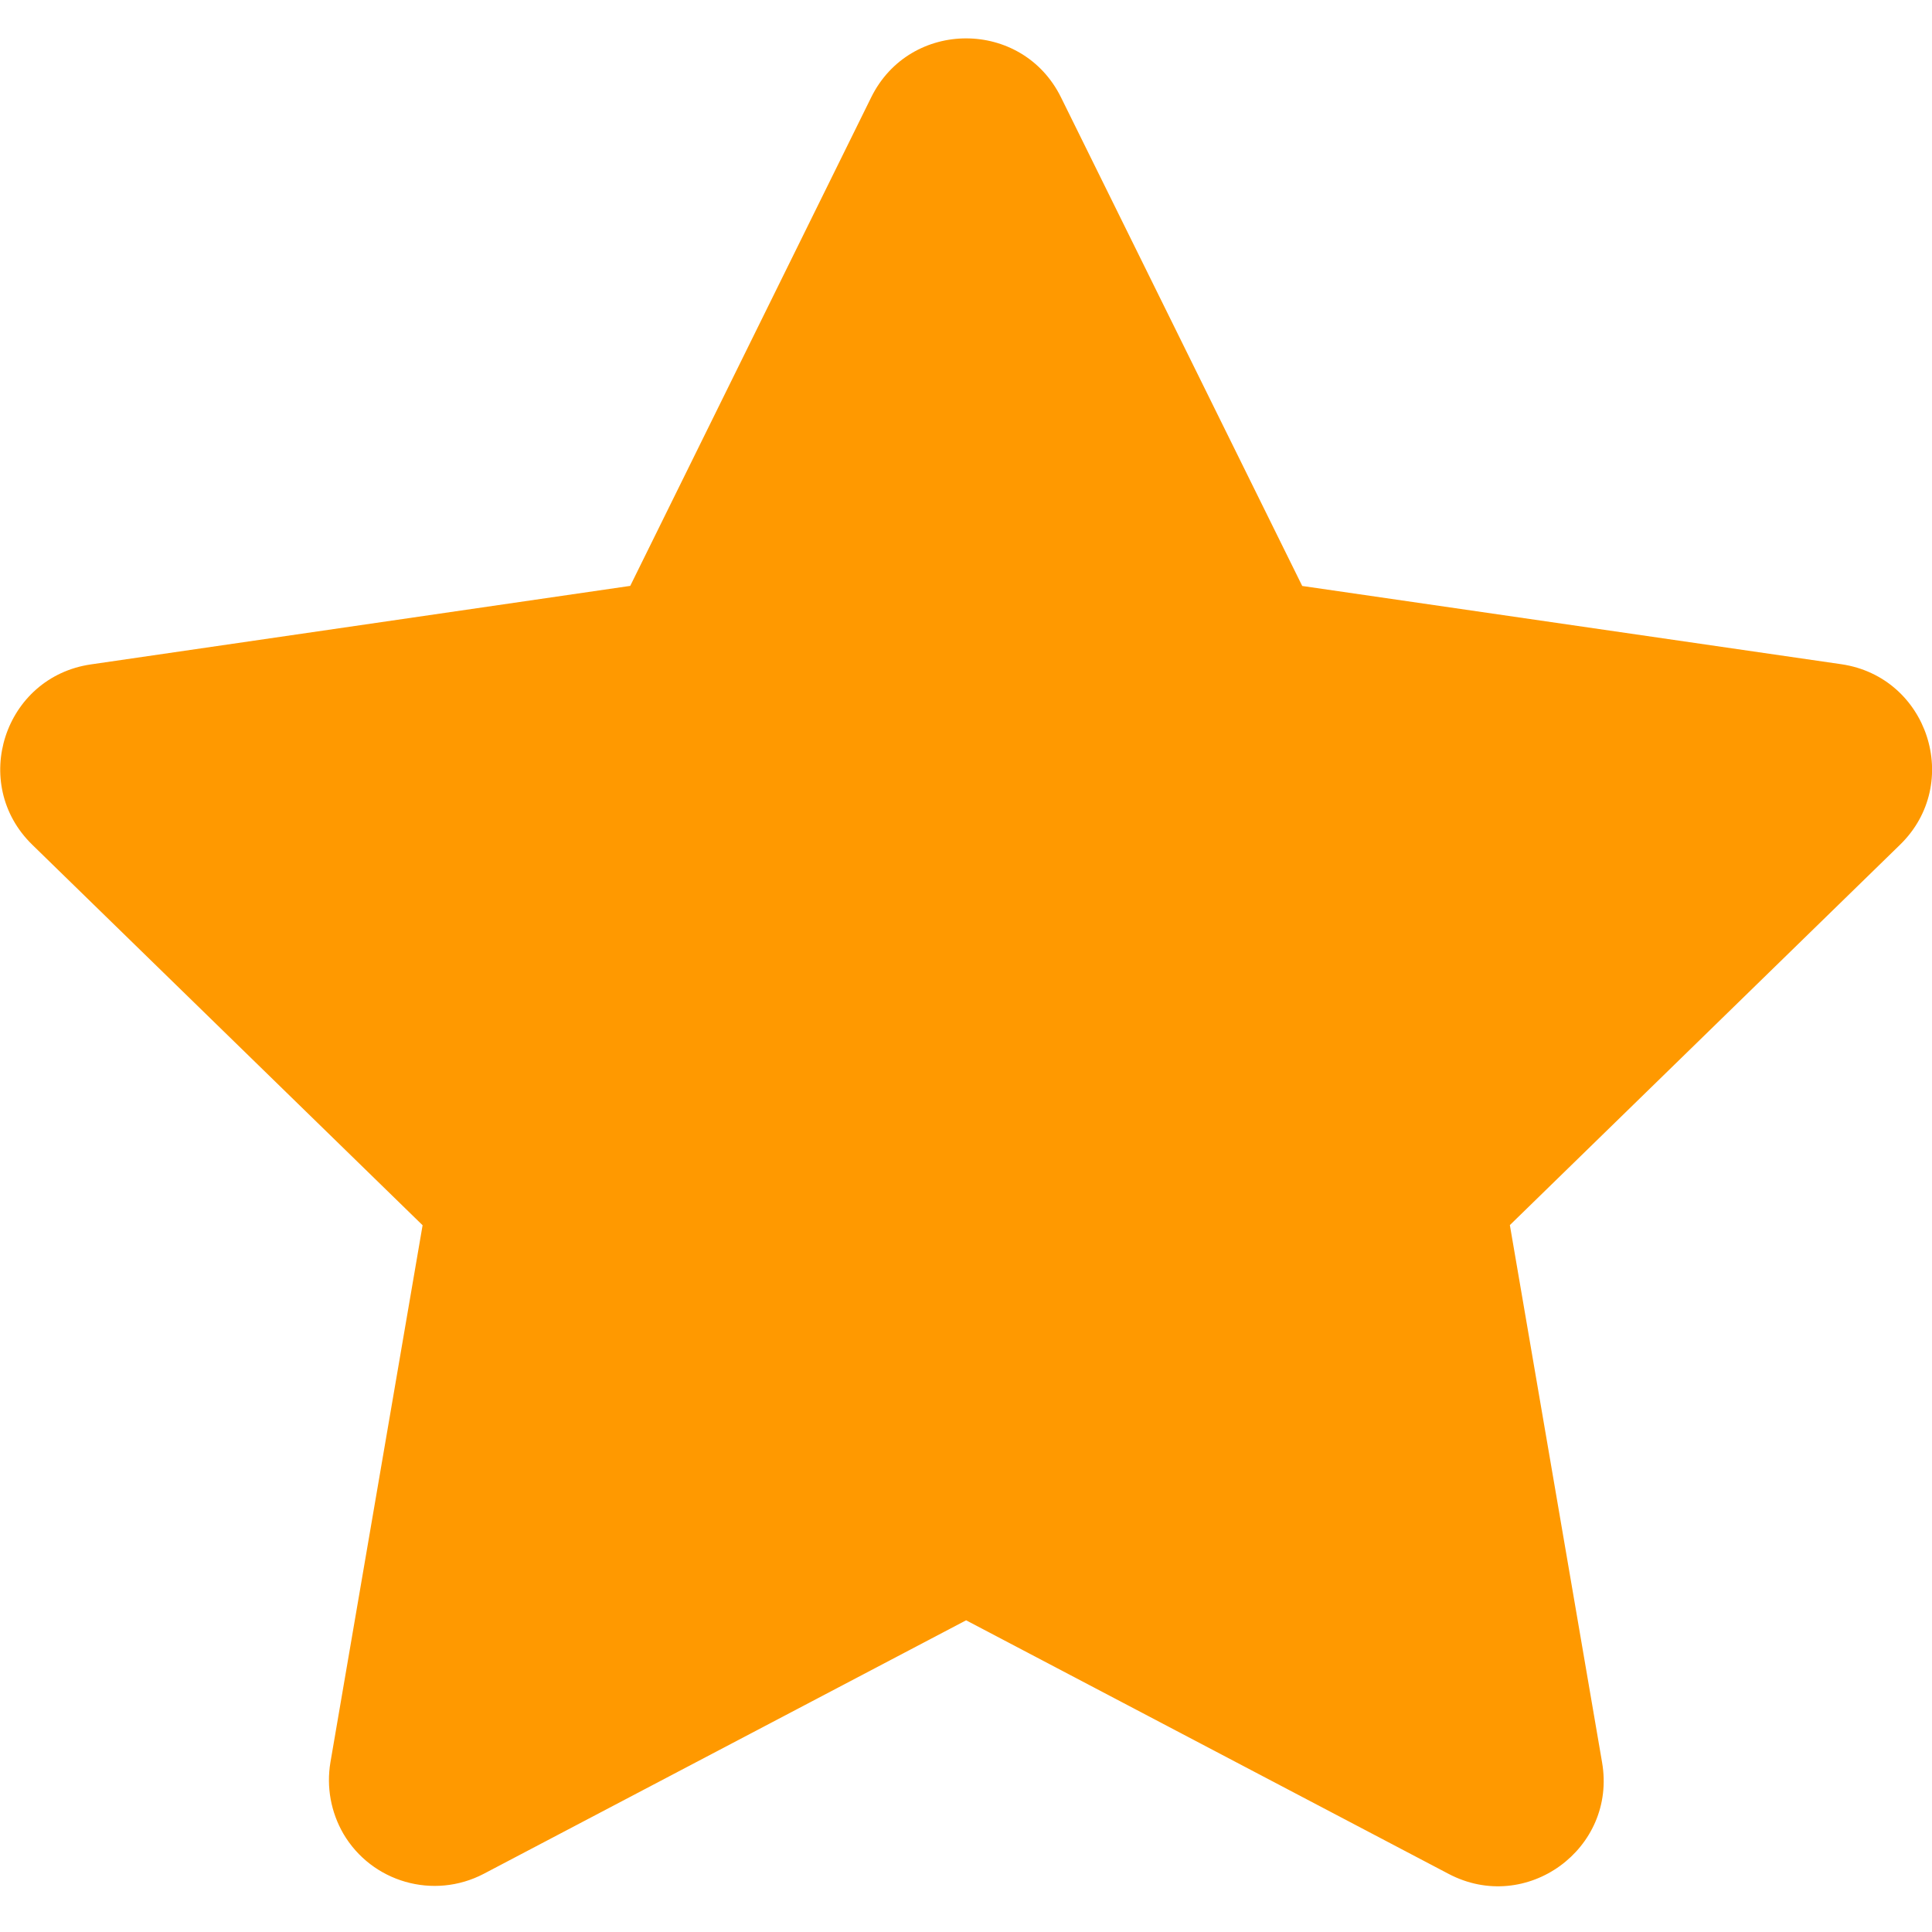 <?xml version="1.0" encoding="UTF-8" standalone="no"?>
<svg
   xmlns:dc="http://purl.org/dc/elements/1.1/"
   xmlns:cc="http://creativecommons.org/ns#"
   xmlns:rdf="http://www.w3.org/1999/02/22-rdf-syntax-ns#"
   xmlns:svg="http://www.w3.org/2000/svg"
   xmlns="http://www.w3.org/2000/svg"
   id="svg987"
   version="1.1"
   viewBox="0 0 8.467 8.467"
   height="32"
   width="32">
  <defs
     id="defs981" />
  <g
     transform="translate(-68.579,-80.103)"
     id="layer1">
    <path
       id="path914"
       d="m 70.083,88.138 c 0.125,0.214 0.396,0.292 0.616,0.177 l 2.114,-1.111 2.114,1.111 c 0.341,0.18 0.739,-0.11 0.673,-0.489 l -0.404,-2.354 1.71,-1.667 c 0.275,-0.268 0.123,-0.735 -0.257,-0.791 l -2.363,-0.343 -1.057,-2.141 c -0.17,-0.345 -0.662,-0.345 -0.832,-3.5e-4 l -1.056,2.141 -2.363,0.344 c -0.381,0.055 -0.533,0.523 -0.257,0.791 l 1.71,1.667 -0.404,2.354 c -0.018,0.108 0.002,0.218 0.057,0.313 z"
       style="color:#000000;font-style:normal;font-variant:normal;font-weight:normal;font-stretch:normal;font-size:medium;line-height:normal;font-family:sans-serif;font-variant-ligatures:normal;font-variant-position:normal;font-variant-caps:normal;font-variant-numeric:normal;font-variant-alternates:normal;font-feature-settings:normal;text-indent:0;text-align:start;text-decoration:none;text-decoration-line:none;text-decoration-style:solid;text-decoration-color:#000000;letter-spacing:normal;word-spacing:normal;text-transform:none;writing-mode:lr-tb;direction:ltr;text-orientation:mixed;dominant-baseline:auto;baseline-shift:baseline;text-anchor:start;white-space:normal;shape-padding:0;clip-rule:nonzero;display:inline;overflow:visible;visibility:visible;opacity:1;isolation:auto;mix-blend-mode:normal;color-interpolation:sRGB;color-interpolation-filters:linearRGB;solid-color:#000000;solid-opacity:1;vector-effect:none;fill:#ff9900;fill-opacity:1;fill-rule:nonzero;stroke:none;stroke-width:2.646;stroke-linecap:round;stroke-linejoin:round;stroke-miterlimit:4;stroke-dasharray:none;stroke-dashoffset:0;stroke-opacity:1;paint-order:markers stroke fill;color-rendering:auto;image-rendering:auto;shape-rendering:auto;text-rendering:auto;enable-background:accumulate" />
  </g>
</svg>
